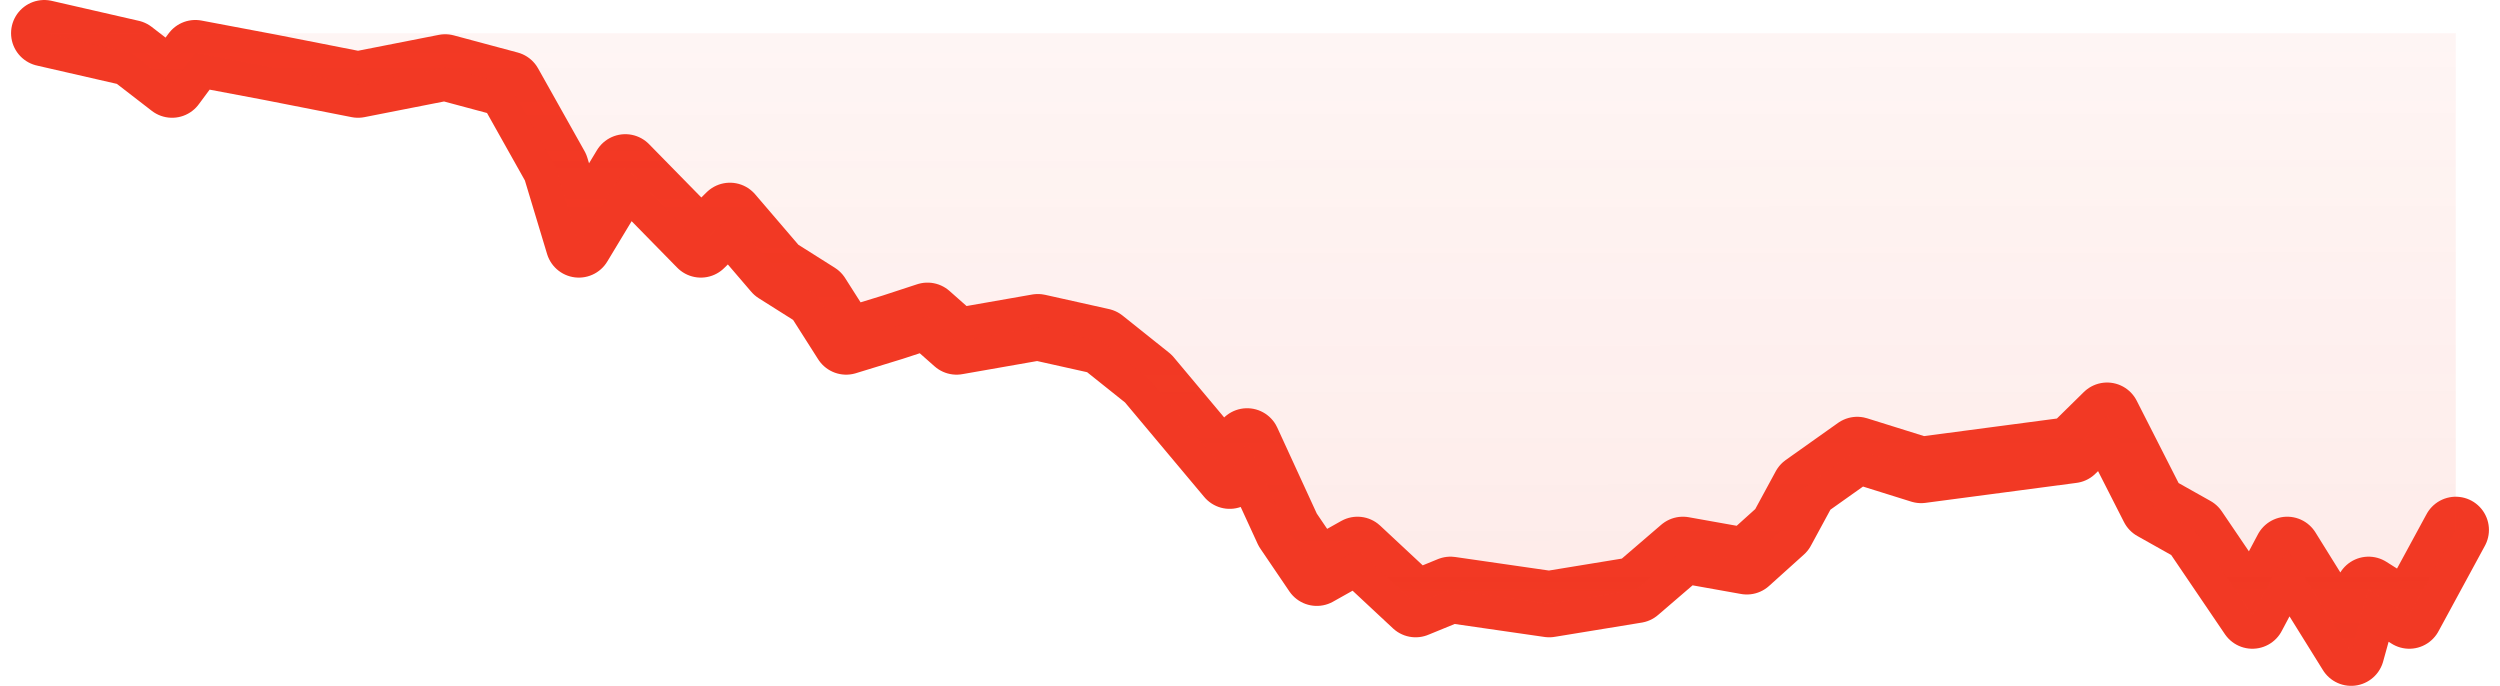 <svg width="113" height="31" viewBox="0 0 113 31" fill="none" xmlns="http://www.w3.org/2000/svg">
<path d="M2 1.5L5.94 2.403L7.778 3.823L8.829 2.403L12.243 3.048L16.183 3.823L20.123 3.048L23.012 3.823L25.113 7.565L26.164 11.048L28.265 7.565L31.68 11.048L32.993 9.758L35.094 12.21L36.933 13.371L38.246 15.435L40.347 14.79L41.923 14.274L43.236 15.435L46.913 14.79L49.803 15.435L51.904 17.113L55.581 21.5L56.369 19.952L58.207 23.952L59.52 25.887L61.359 24.855L63.986 27.306L65.561 26.661L70.026 27.306L73.966 26.661L76.067 24.855L78.957 25.371L80.533 23.952L81.583 22.016L83.947 20.339L86.836 21.242L93.665 20.339L95.241 18.79L97.342 22.919L99.181 23.952L101.807 27.823L103.383 24.855L106.272 29.5L107.06 26.661L108.899 27.823L111 23.952" stroke="#F23924" stroke-width="3" stroke-linecap="round" stroke-linejoin="round"/>
<path d="M95.241 18.79L97.342 22.919L99.181 23.952L101.807 27.823L103.383 24.855L106.272 29.5L107.06 26.661L108.899 27.823L111 23.952V1.5H2L5.94 2.403L7.778 3.823L8.829 2.403L12.243 3.048L16.183 3.823L20.123 3.048L23.012 3.823L25.113 7.565L26.164 11.048L28.265 7.565L31.68 11.048L32.993 9.758L35.094 12.21L36.933 13.371L38.246 15.435L40.347 14.79L41.923 14.274L43.236 15.435L46.913 14.79L49.803 15.435L51.904 17.113L55.581 21.5L56.369 19.952L58.207 23.952L59.52 25.887L61.359 24.855L63.986 27.306L65.561 26.661L70.026 27.306L73.966 26.661L76.067 24.855L78.957 25.371L80.533 23.952L81.583 22.016L83.947 20.339L86.836 21.242L93.665 20.339L95.241 18.79Z" fill="url(#paint0_linear_113_740)" fill-opacity="0.2"/>
<defs>
<linearGradient id="paint0_linear_113_740" x1="56.229" y1="1.5" x2="56.28" y2="81.567" gradientUnits="userSpaceOnUse">
<stop stop-color="#F23924" stop-opacity="0.25"/>
<stop offset="1" stop-color="#F23924"/>
</linearGradient>
</defs>
</svg>
